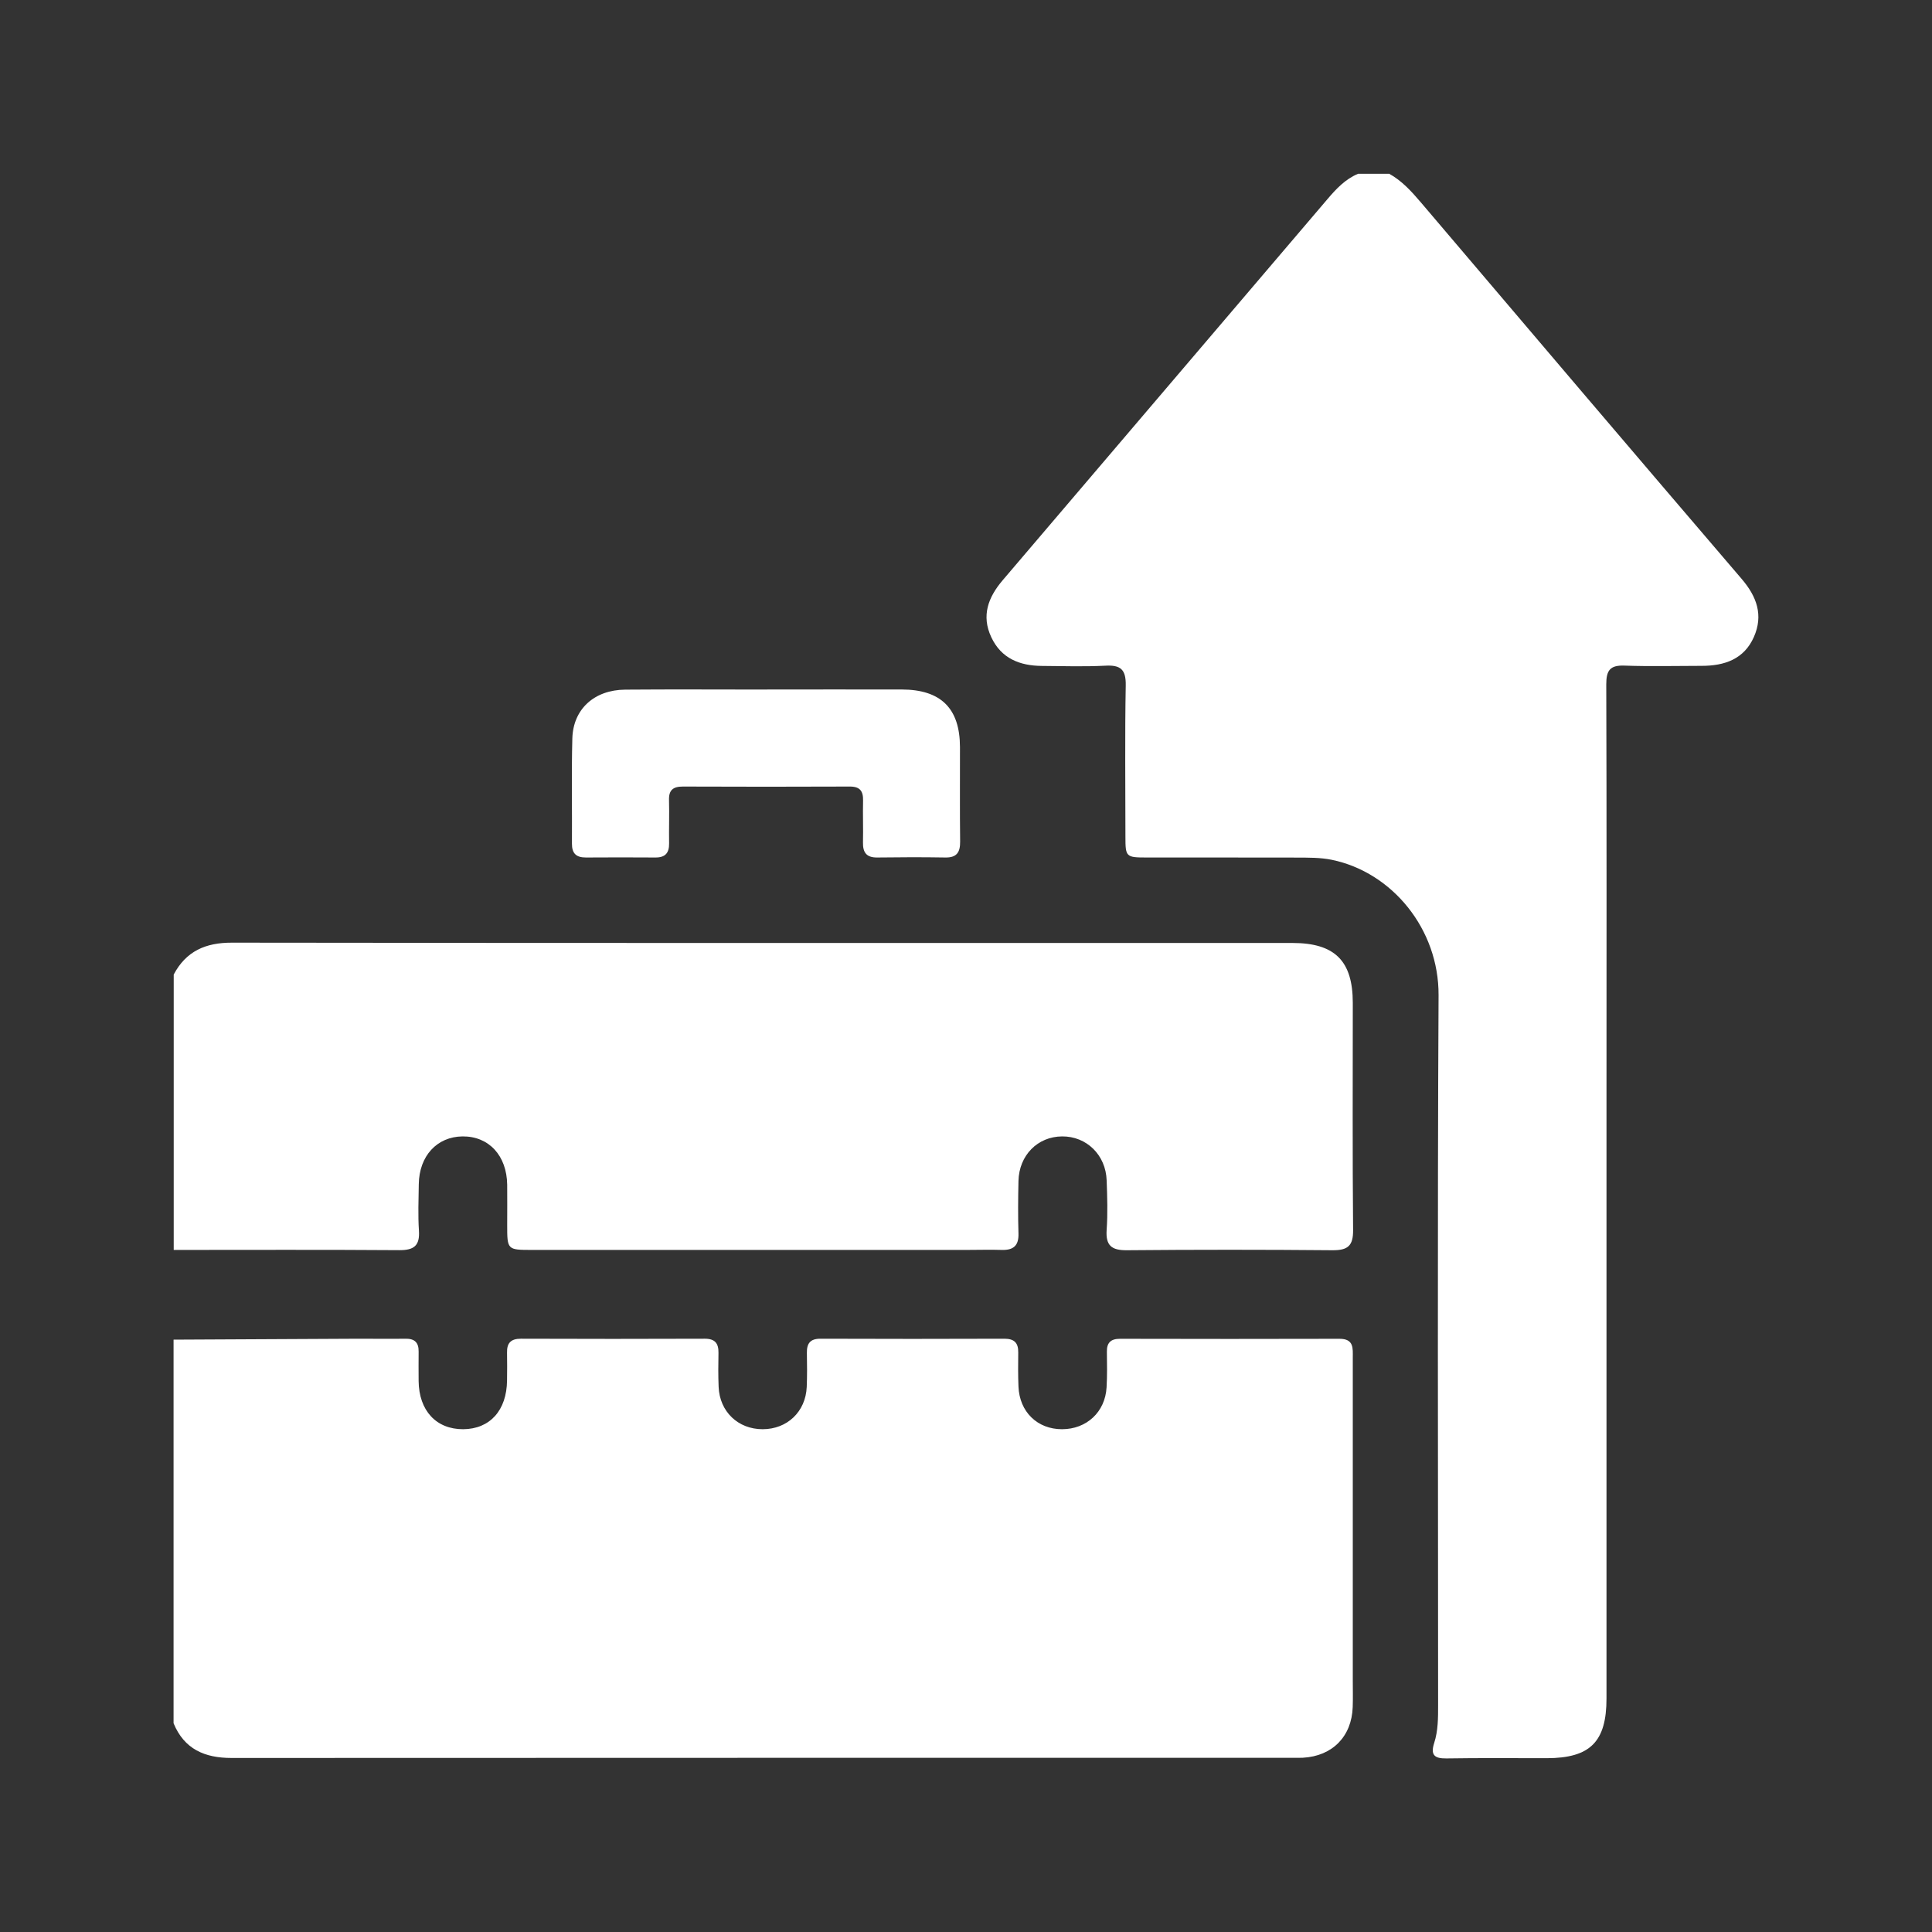 <?xml version="1.0" encoding="UTF-8"?>
<svg xmlns="http://www.w3.org/2000/svg" xmlns:xlink="http://www.w3.org/1999/xlink" viewBox="0 0 250 250">
  <rect x="0" y="0" width="250" height="250" fill="#333333" stroke="none"/>
  <defs>
    <style>
      .cls-1 {
        opacity: .02;
      }

      .cls-2 {
        fill: none;
      }

      .cls-2, .cls-3 {
        stroke-width: 0px;
      }

      .cls-4 {
        clip-path: url(#clippath);
      }

      .cls-3 {
        fill: #fff;
      }
    </style>
    <clipPath id="clippath">
      <rect class="cls-2" x="-1006.45" y="-1054.75" width="1874.3" height="879.25"/>
    </clipPath>
  </defs>
  <g id="Capa_10" data-name="Capa 10">
    <g class="cls-4">
      <g class="cls-1">
        <path class="cls-3" d="M22.38,233.98s-.02.08-.04.11c-.03.03-.06.04-.11.04s-.08-.02-.11-.04c-.03-.03-.04-.06-.04-.11s.02-.08.04-.11c.03-.03.06-.04.11-.04s.08.02.11.04c.03.03.04.06.04.11Z"/>
        <path class="cls-3" d="M22.85,226.27c0,.05-.02.1-.06.14-.04.04-.09.06-.14.06s-.1-.02-.14-.06-.06-.09-.06-.14.02-.1.06-.14.09-.06.14-.06.1.02.14.06c.04.04.06.09.06.14Z"/>
        <path class="cls-3" d="M81.5,233.98s0,.04-.02.05c-.01.01-.03.02-.05.02s-.04,0-.05-.02c-.01-.01-.02-.03-.02-.05s0-.04.02-.05c.01-.01.03-.02.05-.02s.04,0,.05.02c.01.01.02.03.02.05Z"/>
        <path class="cls-3" d="M52.24,226c.07,0,.14.03.19.08.05.05.08.12.08.19s-.03.14-.08.19c-.05.05-.12.08-.19.08s-.14-.03-.19-.08c-.05-.05-.08-.12-.08-.19s.03-.14.08-.19c.05-.05.12-.08.19-.08Z"/>
        <path class="cls-3" d="M24.02,216.24c.13,0,.25.05.33.14.08.08.14.2.14.33s-.05.25-.14.33c-.08.08-.2.14-.33.14s-.25-.05-.33-.14c-.08-.08-.14-.2-.14-.33s.05-.25.14-.33.2-.14.33-.14Z"/>
        <path class="cls-3" d="M111.17,233.98s-.02.08-.04.11c-.03.03-.06.04-.11.04s-.08-.02-.11-.04c-.03-.03-.04-.06-.04-.11s.02-.08.04-.11c.03-.03.06-.04.11-.04s.08.02.11.04c.03.03.04.06.04.11Z"/>
        <path class="cls-3" d="M81.84,225.93c.09,0,.18.04.24.1.06.06.1.15.1.24s-.04.18-.1.24c-.06.06-.15.1-.24.1s-.18-.04-.24-.1-.1-.15-.1-.24.04-.18.1-.24c.06-.06.15-.1.24-.1Z"/>
        <path class="cls-3" d="M53.61,216.17c.15,0,.28.06.38.16s.16.23.16.38-.06.28-.16.38c-.1.1-.23.16-.38.16s-.28-.06-.38-.16c-.1-.1-.16-.23-.16-.38s.06-.28.16-.38c.1-.1.23-.16.38-.16Z"/>
        <path class="cls-3" d="M26.32,204.64c.2,0,.38.08.52.21s.21.31.21.52-.08.38-.21.52c-.13.13-.31.21-.52.21s-.38-.08-.52-.21c-.13-.13-.21-.31-.21-.52s.08-.38.21-.52.31-.21.52-.21Z"/>
        <path class="cls-3" d="M-.03,191.41c.26,0,.49.1.65.27s.27.4.27.65-.1.49-.27.65-.4.27-.65.27-.49-.1-.65-.27-.27-.4-.27-.65.1-.49.27-.65.4-.27.65-.27Z"/>
        <path class="cls-3" d="M140.84,233.98c0,.06-.03.12-.07.16s-.1.07-.16.07-.12-.03-.16-.07-.07-.1-.07-.16.03-.12.07-.16.1-.07.16-.07.12.03.16.07.07.1.07.16Z"/>
        <path class="cls-3" d="M111.43,225.85c.11,0,.22.05.29.12s.12.18.12.29-.05.22-.12.29c-.08.08-.18.12-.29.12s-.22-.05-.29-.12c-.08-.08-.12-.18-.12-.29s.05-.22.12-.29.18-.12.29-.12Z"/>
        <path class="cls-3" d="M83.21,216.1c.17,0,.32.07.43.18s.18.26.18.43-.07.32-.18.43-.26.18-.43.18-.32-.07-.43-.18c-.11-.11-.18-.26-.18-.43s.07-.32.18-.43c.11-.11.26-.18.43-.18Z"/>
        <path class="cls-3" d="M55.92,204.57c.22,0,.42.09.56.23s.23.34.23.56-.09.42-.23.56c-.14.14-.34.23-.56.23s-.42-.09-.56-.23-.23-.34-.23-.56.09-.42.23-.56c.14-.14.34-.23.56-.23Z"/>
        <path class="cls-3" d="M29.57,191.34c.27,0,.52.11.7.29s.29.43.29.7-.11.52-.29.7-.43.29-.7.29-.52-.11-.7-.29-.29-.43-.29-.7.11-.52.29-.7.43-.29.7-.29Z"/>
        <path class="cls-3" d="M4.14,176.51c.33,0,.62.13.83.35.21.21.35.51.35.83s-.13.62-.35.83-.51.35-.83.35-.62-.13-.83-.35c-.21-.21-.35-.51-.35-.83s.13-.62.35-.83c.21-.21.51-.35.83-.35Z"/>
        <path class="cls-3" d="M170.51,233.98c0,.08-.03.16-.09.21-.05.05-.13.09-.21.09s-.16-.03-.21-.09c-.05-.05-.09-.13-.09-.21s.03-.16.09-.21c.05-.05.13-.09.21-.09s.16.03.21.09c.05.05.09.13.09.21Z"/>
        <path class="cls-3" d="M141.03,225.78c.13,0,.26.05.35.14.09.09.14.21.14.35s-.05.26-.14.35c-.09.09-.21.14-.35.14s-.26-.05-.35-.14c-.09-.09-.14-.21-.14-.35s.05-.26.14-.35c.09-.09.21-.14.35-.14Z"/>
        <path class="cls-3" d="M112.8,216.03c.19,0,.36.08.48.2.12.12.2.29.2.48s-.08.36-.2.48-.29.2-.48.2-.36-.08-.48-.2c-.12-.12-.2-.29-.2-.48s.08-.36.2-.48.29-.2.48-.2Z"/>
        <path class="cls-3" d="M85.51,204.5c.24,0,.46.1.61.25.16.16.25.37.25.61s-.1.46-.25.61c-.16.16-.37.25-.61.25s-.46-.1-.61-.25-.25-.37-.25-.61.1-.46.25-.61.37-.25.61-.25Z"/>
        <path class="cls-3" d="M59.16,191.28c.29,0,.55.12.75.31s.31.45.31.75-.12.55-.31.75c-.19.19-.45.31-.75.31s-.55-.12-.75-.31-.31-.45-.31-.75.12-.55.31-.75c.19-.19.45-.31.75-.31Z"/>
        <path class="cls-3" d="M33.73,176.44c.34,0,.65.14.88.36s.36.54.36.88-.14.65-.36.88c-.23.23-.54.36-.88.36s-.65-.14-.88-.36c-.22-.23-.36-.54-.36-.88s.14-.65.36-.88c.23-.23.54-.36.88-.36Z"/>
        <path class="cls-3" d="M9.22,160.08c.4,0,.75.16,1.01.42.26.26.42.62.42,1.01s-.16.75-.42,1.01c-.26.26-.62.42-1.01.42s-.75-.16-1.01-.42c-.26-.26-.42-.62-.42-1.01s.16-.75.42-1.01c.26-.26.62-.42,1.01-.42Z"/>
        <path class="cls-3" d="M200.18,233.98c0,.1-.04.2-.11.27-.07.07-.16.11-.27.11s-.2-.04-.27-.11c-.07-.07-.11-.16-.11-.27s.04-.2.11-.27.16-.11.27-.11.2.04.27.11.11.16.11.27Z"/>
        <path class="cls-3" d="M170.62,225.71c.16,0,.3.06.4.16s.16.24.16.4-.06.3-.16.4c-.1.1-.24.16-.4.16s-.3-.06-.4-.16-.16-.24-.16-.4.06-.3.16-.4c.1-.1.24-.16.4-.16Z"/>
        <path class="cls-3" d="M142.4,215.96c.21,0,.39.08.53.22.14.14.22.32.22.53s-.08.39-.22.53c-.14.14-.32.22-.53.22s-.39-.08-.53-.22-.22-.32-.22-.53.08-.39.22-.53c.14-.14.32-.22.53-.22Z"/>
        <path class="cls-3" d="M115.11,204.43c.26,0,.49.1.66.27s.27.4.27.66-.1.49-.27.66c-.17.17-.4.27-.66.27s-.49-.1-.66-.27c-.17-.17-.27-.4-.27-.66s.1-.49.27-.66c.17-.17.4-.27.66-.27Z"/>
        <path class="cls-3" d="M88.76,191.21c.31,0,.59.13.79.33s.33.48.33.79-.13.59-.33.79-.48.33-.79.33-.59-.13-.79-.33-.33-.48-.33-.79.13-.59.33-.79.48-.33.79-.33Z"/>
        <path class="cls-3" d="M63.33,176.38c.36,0,.69.15.92.38.24.24.38.56.38.92s-.15.69-.38.92c-.24.24-.56.38-.92.38s-.69-.15-.92-.38c-.24-.24-.38-.56-.38-.92s.15-.69.38-.92c.24-.24.56-.38.92-.38Z"/>
        <path class="cls-3" d="M38.81,160.02c.41,0,.79.17,1.06.44.27.27.44.64.44,1.06s-.17.79-.44,1.06c-.27.27-.64.44-1.06.44s-.79-.17-1.06-.44-.44-.64-.44-1.06.17-.79.44-1.06.64-.44,1.06-.44Z"/>
        <path class="cls-3" d="M15.2,142.2c.46,0,.88.19,1.19.49.3.3.49.72.49,1.19s-.19.88-.49,1.19-.72.49-1.19.49-.88-.19-1.19-.49c-.3-.3-.49-.72-.49-1.19s.19-.88.49-1.19.72-.49,1.19-.49Z"/>
        <path class="cls-3" d="M229.85,233.98c0,.12-.05.24-.13.32s-.19.13-.32.13-.24-.05-.32-.13-.13-.19-.13-.32.05-.24.13-.32.19-.13.32-.13.24.05.32.13.13.19.13.32Z"/>
        <path class="cls-3" d="M200.22,225.64c.18,0,.33.07.45.19s.19.27.19.45-.07.33-.19.45-.27.19-.45.19-.33-.07-.45-.19-.19-.27-.19-.45.07-.33.19-.45.27-.19.45-.19Z"/>
        <path class="cls-3" d="M171.99,215.89c.23,0,.43.09.58.24s.24.35.24.58-.09.43-.24.58-.35.24-.58.24-.43-.09-.58-.24-.24-.35-.24-.58.09-.43.24-.58.35-.24.58-.24Z"/>
        <path class="cls-3" d="M144.7,204.36c.28,0,.53.11.71.29s.29.43.29.71-.11.53-.29.71-.43.29-.71.29-.53-.11-.71-.29-.29-.43-.29-.71.11-.53.29-.71.43-.29.71-.29Z"/>
        <path class="cls-3" d="M118.35,191.15c.33,0,.62.13.84.35.21.21.35.51.35.84s-.13.62-.35.84c-.21.21-.51.35-.84.35s-.62-.13-.84-.35c-.21-.21-.35-.51-.35-.84s.13-.62.35-.84.51-.35.84-.35Z"/>
        <path class="cls-3" d="M92.92,176.32c.38,0,.72.15.97.4s.4.59.4.97-.15.72-.4.97c-.25.25-.59.4-.97.4s-.72-.15-.97-.4c-.25-.25-.4-.59-.4-.97s.15-.72.4-.97.59-.4.97-.4Z"/>
        <path class="cls-3" d="M68.41,159.95c.43,0,.82.17,1.1.46.28.28.46.67.46,1.1s-.17.82-.46,1.1-.67.46-1.1.46-.82-.17-1.1-.46-.46-.67-.46-1.1.17-.82.46-1.1c.28-.28.67-.46,1.1-.46Z"/>
        <path class="cls-3" d="M44.8,142.14c.48,0,.91.19,1.23.51.31.31.51.75.51,1.23s-.19.91-.51,1.23c-.31.31-.75.51-1.23.51s-.91-.19-1.23-.51c-.31-.31-.51-.75-.51-1.23s.19-.91.51-1.23c.31-.31.75-.51,1.23-.51Z"/>
        <path class="cls-3" d="M22.09,122.95c.53,0,1.01.22,1.36.56.35.35.56.83.56,1.36s-.22,1.01-.56,1.36c-.35.35-.83.56-1.36.56s-1.01-.22-1.36-.56c-.35-.35-.56-.83-.56-1.36s.22-1.01.56-1.36c.35-.35.83-.56,1.36-.56Z"/>
        <path class="cls-3" d="M.26,102.47c.58,0,1.11.24,1.49.62.38.38.62.91.62,1.49s-.24,1.11-.62,1.49c-.38.38-.91.62-1.49.62s-1.11-.24-1.49-.62-.62-.91-.62-1.49.24-1.11.62-1.49c.38-.38.91-.62,1.49-.62Z"/>
        <path class="cls-3" d="M229.81,225.56c.2,0,.37.08.5.21.13.13.21.3.21.5s-.08.37-.21.5-.3.21-.5.21-.37-.08-.5-.21-.21-.3-.21-.5.08-.37.21-.5c.13-.13.3-.21.5-.21Z"/>
        <path class="cls-3" d="M201.59,215.82c.25,0,.47.1.63.26s.26.38.26.63-.1.47-.26.63c-.16.16-.38.26-.63.26s-.47-.1-.63-.26c-.16-.16-.26-.38-.26-.63s.1-.47.26-.63c.16-.16.38-.26.63-.26Z"/>
        <path class="cls-3" d="M174.3,204.3c.3,0,.56.12.76.31s.31.46.31.76-.12.56-.31.76-.46.31-.76.31-.56-.12-.76-.31-.31-.46-.31-.76.12-.56.31-.76.46-.31.76-.31Z"/>
        <path class="cls-3" d="M147.95,191.08c.35,0,.66.14.89.37.23.23.37.54.37.89s-.14.66-.37.89c-.23.23-.54.37-.89.37s-.66-.14-.89-.37c-.23-.23-.37-.54-.37-.89s.14-.66.37-.89c.23-.23.54-.37.89-.37Z"/>
        <path class="cls-3" d="M122.52,176.25c.4,0,.75.16,1.01.42s.42.62.42,1.01-.16.75-.42,1.01-.62.42-1.01.42-.75-.16-1.01-.42-.42-.62-.42-1.01.16-.75.42-1.01.62-.42,1.01-.42Z"/>
        <path class="cls-3" d="M98,159.89c.45,0,.85.18,1.14.47.29.29.47.7.47,1.14s-.18.85-.47,1.14c-.29.29-.7.47-1.14.47s-.85-.18-1.14-.47c-.29-.29-.47-.7-.47-1.14s.18-.85.47-1.14c.29-.29.7-.47,1.14-.47Z"/>
        <path class="cls-3" d="M74.39,142.08c.5,0,.95.2,1.27.53s.53.77.53,1.27-.2.95-.53,1.27-.77.53-1.27.53-.95-.2-1.27-.53-.53-.77-.53-1.27.2-.95.53-1.27.77-.53,1.27-.53Z"/>
        <path class="cls-3" d="M51.68,122.89c.55,0,1.04.22,1.4.58.36.36.58.85.58,1.4s-.22,1.04-.58,1.4c-.36.36-.85.58-1.4.58s-1.04-.22-1.4-.58c-.36-.36-.58-.85-.58-1.4s.22-1.04.58-1.4.85-.58,1.4-.58Z"/>
        <path class="cls-3" d="M29.85,102.41c.6,0,1.14.24,1.53.63.39.39.63.93.63,1.53s-.24,1.14-.63,1.53c-.39.39-.93.63-1.53.63s-1.14-.24-1.53-.63c-.39-.39-.63-.93-.63-1.53s.24-1.14.63-1.53c.39-.39.93-.63,1.53-.63Z"/>
        <path class="cls-3" d="M8.91,80.72c.65,0,1.23.26,1.66.69.42.42.69,1.01.69,1.66s-.26,1.23-.69,1.66-1.01.69-1.66.69-1.23-.26-1.66-.69c-.42-.42-.69-1.01-.69-1.66s.26-1.23.69-1.66,1.01-.69,1.66-.69Z"/>
        <path class="cls-3" d="M231.18,215.75c.26,0,.5.11.68.28.17.17.28.41.28.68s-.11.5-.28.68c-.17.17-.41.28-.68.28s-.5-.11-.68-.28-.28-.41-.28-.68.11-.5.28-.68c.17-.17.41-.28.68-.28Z"/>
        <path class="cls-3" d="M203.89,204.23c.31,0,.6.13.8.33.21.21.33.49.33.8s-.13.6-.33.8c-.21.21-.49.33-.8.33s-.6-.13-.8-.33c-.21-.21-.33-.49-.33-.8s.13-.6.33-.8.49-.33.8-.33Z"/>
        <path class="cls-3" d="M177.54,191.02c.36,0,.69.15.93.39.24.24.39.57.39.93s-.15.69-.39.93c-.24.24-.57.39-.93.39s-.69-.15-.93-.39c-.24-.24-.39-.57-.39-.93s.15-.69.39-.93.57-.39.93-.39Z"/>
        <path class="cls-3" d="M152.11,176.19c.41,0,.79.17,1.06.44.27.27.44.64.44,1.06s-.17.79-.44,1.06-.64.44-1.06.44-.79-.17-1.06-.44-.44-.64-.44-1.06.17-.79.44-1.06c.27-.27.64-.44,1.06-.44Z"/>
        <path class="cls-3" d="M127.6,159.83c.46,0,.88.19,1.18.49s.49.72.49,1.18-.19.88-.49,1.19-.72.49-1.18.49-.88-.19-1.19-.49-.49-.72-.49-1.19.19-.88.49-1.18.72-.49,1.19-.49Z"/>
        <path class="cls-3" d="M103.99,142.02c.51,0,.98.21,1.31.54.34.34.54.8.54,1.31s-.21.98-.54,1.31-.8.54-1.31.54-.98-.21-1.31-.54-.54-.8-.54-1.31.21-.98.54-1.31c.34-.34.8-.54,1.31-.54Z"/>
        <path class="cls-3" d="M81.28,122.84c.56,0,1.07.23,1.44.6.37.37.6.88.6,1.44s-.23,1.07-.6,1.44c-.37.37-.88.6-1.44.6s-1.07-.23-1.44-.6-.6-.88-.6-1.44.23-1.07.6-1.44.88-.6,1.44-.6Z"/>
        <path class="cls-3" d="M59.45,102.36c.61,0,1.16.25,1.57.65s.65.95.65,1.57-.25,1.16-.65,1.57c-.4.4-.95.65-1.57.65s-1.16-.25-1.57-.65c-.4-.4-.65-.95-.65-1.57s.25-1.16.65-1.57.95-.65,1.57-.65Z"/>
        <path class="cls-3" d="M38.5,80.67c.66,0,1.26.27,1.69.7s.7,1.03.7,1.69-.27,1.26-.7,1.69c-.43.43-1.03.7-1.69.7s-1.26-.27-1.69-.7-.7-1.03-.7-1.69.27-1.26.7-1.69c.43-.43,1.03-.7,1.69-.7Z"/>
        <path class="cls-3" d="M18.42,57.84c.71,0,1.35.29,1.82.75.47.47.75,1.11.75,1.82s-.29,1.35-.75,1.82c-.47.47-1.11.75-1.82.75s-1.35-.29-1.82-.75c-.47-.47-.75-1.11-.75-1.82s.29-1.35.75-1.82c.47-.47,1.11-.75,1.82-.75Z"/>
        <path class="cls-3" d="M-.8,33.96c.76,0,1.45.31,1.95.81.5.5.81,1.19.81,1.95s-.31,1.45-.81,1.95c-.5.5-1.19.81-1.95.81s-1.45-.31-1.95-.81-.81-1.19-.81-1.95.31-1.45.81-1.95,1.19-.81,1.95-.81Z"/>
        <path class="cls-3" d="M233.49,204.16c.33,0,.63.13.85.35.22.22.35.52.35.85s-.13.63-.35.85-.52.35-.85.35-.63-.14-.85-.35c-.22-.22-.35-.52-.35-.85s.14-.63.35-.85.52-.35.85-.35Z"/>
        <path class="cls-3" d="M207.14,190.95c.38,0,.73.15.98.41s.41.6.41.98-.15.73-.41.98-.6.41-.98.41-.73-.15-.98-.41-.4-.6-.4-.98.15-.73.4-.98.6-.41.98-.41Z"/>
        <path class="cls-3" d="M181.71,176.13c.43,0,.82.17,1.1.46s.46.67.46,1.1-.17.82-.46,1.1c-.28.28-.67.46-1.1.46s-.82-.17-1.1-.46c-.28-.28-.46-.67-.46-1.1s.17-.82.46-1.1.67-.46,1.1-.46Z"/>
        <path class="cls-3" d="M157.19,159.77c.48,0,.91.19,1.23.51s.51.75.51,1.23-.19.91-.51,1.23-.75.51-1.23.51-.91-.19-1.23-.51-.51-.75-.51-1.23.19-.91.51-1.23.75-.51,1.23-.51Z"/>
        <path class="cls-3" d="M133.58,141.96c.53,0,1.01.21,1.35.56s.56.82.56,1.35-.21,1.01-.56,1.35-.82.56-1.35.56-1.01-.21-1.35-.56-.56-.82-.56-1.35.21-1.01.56-1.35.82-.56,1.35-.56Z"/>
        <path class="cls-3" d="M110.87,122.78c.58,0,1.1.23,1.48.61.38.38.61.9.61,1.48s-.23,1.1-.61,1.48c-.38.38-.9.61-1.48.61s-1.1-.23-1.48-.61-.61-.9-.61-1.48.23-1.1.61-1.48.9-.61,1.48-.61Z"/>
        <path class="cls-3" d="M89.04,102.3c.63,0,1.19.25,1.6.66.41.41.66.98.66,1.6s-.25,1.19-.66,1.6c-.41.41-.98.66-1.6.66s-1.19-.25-1.6-.66c-.41-.41-.66-.98-.66-1.6s.25-1.19.66-1.6c.41-.41.98-.66,1.6-.66Z"/>
        <path class="cls-3" d="M68.1,80.61c.68,0,1.29.27,1.73.72s.72,1.05.72,1.73-.27,1.29-.72,1.73c-.44.44-1.05.72-1.73.72s-1.29-.27-1.73-.72c-.44-.44-.72-1.05-.72-1.73s.27-1.29.72-1.73,1.05-.72,1.73-.72Z"/>
        <path class="cls-3" d="M48.02,57.79c.72,0,1.38.29,1.85.77.47.47.77,1.13.77,1.85s-.29,1.38-.77,1.85c-.47.47-1.13.77-1.85.77s-1.38-.29-1.85-.77c-.47-.47-.77-1.13-.77-1.85s.29-1.38.77-1.85c.47-.47,1.13-.77,1.85-.77Z"/>
        <path class="cls-3" d="M28.8,33.92c.77,0,1.47.31,1.98.82.51.51.82,1.21.82,1.98s-.31,1.47-.82,1.98c-.51.51-1.21.82-1.98.82s-1.47-.31-1.98-.82c-.51-.51-.82-1.21-.82-1.98s.31-1.47.82-1.98c.51-.51,1.21-.82,1.98-.82Z"/>
        <path class="cls-3" d="M10.42,9.07c.82,0,1.57.33,2.1.87s.87,1.28.87,2.1-.33,1.57-.87,2.1c-.54.54-1.28.87-2.1.87s-1.57-.33-2.1-.87c-.54-.54-.87-1.28-.87-2.1s.33-1.57.87-2.1c.54-.54,1.28-.87,2.1-.87Z"/>
        <path class="cls-3" d="M236.73,190.88c.4,0,.76.16,1.02.42s.42.62.42,1.02-.16.76-.42,1.02c-.26.26-.62.42-1.02.42s-.76-.16-1.02-.42c-.26-.26-.42-.62-.42-1.02s.16-.76.42-1.02.62-.42,1.02-.42Z"/>
        <path class="cls-3" d="M211.3,176.06c.45,0,.85.18,1.15.48.29.29.48.7.48,1.15s-.18.85-.48,1.15c-.29.29-.7.48-1.15.48s-.85-.18-1.15-.48c-.29-.29-.48-.7-.48-1.15s.18-.85.48-1.15c.29-.29.7-.48,1.15-.48Z"/>
        <path class="cls-3" d="M186.79,159.71c.5,0,.95.2,1.27.53.33.33.53.77.53,1.27s-.2.95-.53,1.27c-.33.33-.77.53-1.27.53s-.95-.2-1.27-.53c-.33-.33-.53-.77-.53-1.27s.2-.95.53-1.27c.33-.33.77-.53,1.27-.53Z"/>
        <path class="cls-3" d="M163.18,141.9c.54,0,1.04.22,1.39.58.36.36.58.85.58,1.39s-.22,1.04-.58,1.39c-.36.36-.85.58-1.39.58s-1.04-.22-1.39-.58c-.36-.36-.58-.85-.58-1.39s.22-1.04.58-1.39.85-.58,1.39-.58Z"/>
        <path class="cls-3" d="M140.47,122.72c.59,0,1.13.24,1.52.63s.63.93.63,1.52-.24,1.13-.63,1.52c-.39.39-.93.63-1.52.63s-1.13-.24-1.52-.63-.63-.93-.63-1.52.24-1.13.63-1.52c.39-.39.93-.63,1.52-.63Z"/>
        <path class="cls-3" d="M118.64,102.25c.64,0,1.22.26,1.64.68.42.42.68,1,.68,1.64s-.26,1.22-.68,1.64c-.42.42-1,.68-1.64.68s-1.22-.26-1.64-.68c-.42-.42-.68-1-.68-1.64s.26-1.22.68-1.64c.42-.42,1-.68,1.64-.68Z"/>
        <path class="cls-3" d="M97.69,80.56c.69,0,1.31.28,1.77.73.45.45.73,1.08.73,1.77s-.28,1.31-.73,1.77c-.45.45-1.08.73-1.77.73s-1.31-.28-1.77-.73c-.45-.45-.73-1.08-.73-1.77s.28-1.31.73-1.77c.45-.45,1.08-.73,1.77-.73Z"/>
        <path class="cls-3" d="M77.61,57.74c.74,0,1.41.3,1.89.78.48.48.78,1.15.78,1.89s-.3,1.41-.78,1.89c-.48.48-1.15.78-1.89.78s-1.41-.3-1.89-.78c-.48-.48-.78-1.15-.78-1.89s.3-1.41.78-1.89c.48-.48,1.15-.78,1.89-.78Z"/>
        <path class="cls-3" d="M58.39,33.87c.79,0,1.5.32,2.01.83s.83,1.23.83,2.01-.32,1.5-.83,2.01-1.23.83-2.01.83-1.5-.32-2.01-.83-.83-1.23-.83-2.01.32-1.5.83-2.01,1.23-.83,2.01-.83Z"/>
        <path class="cls-3" d="M40.02,9.03c.83,0,1.59.34,2.14.88.55.55.88,1.3.88,2.14s-.34,1.59-.88,2.14-1.3.88-2.14.88-1.59-.34-2.14-.88c-.55-.55-.88-1.3-.88-2.14s.34-1.59.88-2.14c.55-.55,1.3-.88,2.14-.88Z"/>
        <path class="cls-3" d="M240.9,176c.47,0,.89.19,1.19.49s.49.73.49,1.19-.19.89-.49,1.19-.73.49-1.19.49-.89-.19-1.19-.49-.49-.73-.49-1.19.19-.89.49-1.19.73-.49,1.19-.49Z"/>
        <path class="cls-3" d="M216.38,159.65c.51,0,.98.21,1.31.54.34.34.54.8.54,1.31s-.21.98-.54,1.31-.8.54-1.31.54-.98-.21-1.31-.54-.54-.8-.54-1.31.21-.98.54-1.31c.34-.34.8-.54,1.31-.54Z"/>
        <path class="cls-3" d="M192.77,141.84c.56,0,1.07.23,1.44.59s.59.88.59,1.44-.23,1.07-.59,1.44-.88.59-1.44.59-1.07-.23-1.44-.59-.59-.88-.59-1.44.23-1.07.59-1.44.88-.59,1.44-.59Z"/>
        <path class="cls-3" d="M170.06,122.67c.61,0,1.16.25,1.56.65s.65.95.65,1.56-.25,1.16-.65,1.56-.95.65-1.56.65-1.16-.25-1.56-.65c-.4-.4-.65-.95-.65-1.56s.25-1.16.65-1.56c.4-.4.95-.65,1.56-.65Z"/>
        <path class="cls-3" d="M148.23,102.2c.66,0,1.25.27,1.68.7.43.43.7,1.02.7,1.68s-.27,1.25-.7,1.68-1.02.7-1.68.7-1.25-.27-1.68-.7-.7-1.02-.7-1.68.27-1.25.7-1.68c.43-.43,1.02-.7,1.68-.7Z"/>
        <path class="cls-3" d="M127.29,80.51c.7,0,1.34.29,1.8.75s.75,1.1.75,1.8-.29,1.34-.75,1.8-1.1.75-1.8.75-1.34-.29-1.8-.75-.75-1.1-.75-1.8.29-1.34.75-1.8c.46-.46,1.1-.75,1.8-.75Z"/>
        <path class="cls-3" d="M107.21,57.69c.75,0,1.43.3,1.92.8.49.49.8,1.17.8,1.92s-.3,1.43-.8,1.92c-.49.49-1.17.8-1.92.8s-1.43-.3-1.92-.8c-.49-.49-.8-1.17-.8-1.92s.3-1.43.8-1.92,1.17-.8,1.92-.8Z"/>
        <path class="cls-3" d="M87.99,33.82c.8,0,1.52.32,2.05.85.52.52.85,1.25.85,2.05s-.32,1.52-.85,2.05c-.52.52-1.25.85-2.05.85s-1.52-.32-2.05-.85c-.52-.52-.85-1.25-.85-2.05s.32-1.52.85-2.05c.52-.52,1.25-.85,2.05-.85Z"/>
        <path class="cls-3" d="M69.61,8.98c.85,0,1.61.34,2.17.9.55.55.9,1.32.9,2.17s-.34,1.61-.9,2.17c-.55.55-1.32.9-2.17.9s-1.61-.34-2.17-.9c-.55-.55-.9-1.32-.9-2.17s.34-1.61.9-2.17,1.32-.9,2.17-.9Z"/>
        <path class="cls-3" d="M245.98,159.59c.53,0,1.01.21,1.36.56s.56.83.56,1.36-.21,1.01-.56,1.36c-.35.35-.83.56-1.36.56s-1.01-.21-1.36-.56c-.35-.35-.56-.83-.56-1.36s.21-1.01.56-1.36.83-.56,1.36-.56Z"/>
        <path class="cls-3" d="M222.37,141.79c.58,0,1.1.23,1.48.61.38.38.61.9.61,1.48s-.23,1.1-.61,1.48c-.38.38-.9.61-1.48.61s-1.1-.23-1.48-.61c-.38-.38-.61-.9-.61-1.48s.23-1.1.61-1.48c.38-.38.9-.61,1.48-.61Z"/>
        <path class="cls-3" d="M199.66,122.61c.62,0,1.19.25,1.6.66.41.41.66.97.66,1.6s-.25,1.19-.66,1.6-.97.66-1.6.66-1.19-.25-1.6-.66c-.41-.41-.66-.97-.66-1.6s.25-1.19.66-1.6c.41-.41.97-.66,1.6-.66Z"/>
        <path class="cls-3" d="M177.83,102.14c.67,0,1.28.27,1.72.71.44.44.71,1.05.71,1.72s-.27,1.28-.71,1.72c-.44.44-1.05.71-1.72.71s-1.28-.27-1.72-.71c-.44-.44-.71-1.05-.71-1.72s.27-1.28.71-1.72c.44-.44,1.05-.71,1.72-.71Z"/>
        <path class="cls-3" d="M156.88,80.46c.72,0,1.37.29,1.84.76.47.47.76,1.12.76,1.84s-.29,1.37-.76,1.84c-.47.47-1.12.76-1.84.76s-1.37-.29-1.84-.76c-.47-.47-.76-1.12-.76-1.84s.29-1.37.76-1.84c.47-.47,1.12-.76,1.84-.76Z"/>
        <path class="cls-3" d="M136.8,57.64c.76,0,1.46.31,1.96.81.5.5.81,1.19.81,1.96s-.31,1.46-.81,1.96c-.5.5-1.19.81-1.96.81s-1.46-.31-1.96-.81-.81-1.19-.81-1.96.31-1.46.81-1.96,1.19-.81,1.96-.81Z"/>
        <path class="cls-3" d="M117.58,33.78c.81,0,1.55.33,2.08.86s.86,1.27.86,2.08-.33,1.55-.86,2.08c-.53.53-1.27.86-2.08.86s-1.55-.33-2.08-.86-.86-1.27-.86-2.08.33-1.55.86-2.08c.53-.53,1.27-.86,2.08-.86Z"/>
        <path class="cls-3" d="M99.21,8.94c.86,0,1.64.35,2.2.91.56.56.91,1.34.91,2.2s-.35,1.64-.91,2.2c-.56.56-1.34.91-2.2.91s-1.64-.35-2.2-.91c-.56-.56-.91-1.34-.91-2.2s.35-1.64.91-2.2c.56-.56,1.34-.91,2.2-.91Z"/>
        <path class="cls-3" d="M254.11,143.88c0,1.19-.96,2.15-2.15,2.15s-2.15-.96-2.15-2.15.96-2.15,2.15-2.15,2.15.96,2.15,2.15Z"/>
        <path class="cls-3" d="M231.57,124.87c0,1.28-1.04,2.32-2.32,2.32s-2.32-1.04-2.32-2.32,1.04-2.32,2.32-2.32,2.32,1.04,2.32,2.32Z"/>
        <path class="cls-3" d="M209.91,104.57c0,1.37-1.11,2.48-2.48,2.48s-2.48-1.11-2.48-2.48,1.11-2.48,2.48-2.48,2.48,1.11,2.48,2.48Z"/>
        <path class="cls-3" d="M189.13,83.06c0,1.46-1.19,2.65-2.65,2.65s-2.65-1.19-2.65-2.65,1.19-2.65,2.65-2.65,2.65,1.19,2.65,2.65Z"/>
        <path class="cls-3" d="M169.21,60.41c0,1.56-1.26,2.82-2.82,2.82s-2.82-1.26-2.82-2.82,1.26-2.82,2.82-2.82,2.82,1.26,2.82,2.82Z"/>
        <path class="cls-3" d="M150.16,36.72c0,1.65-1.34,2.99-2.99,2.99s-2.99-1.34-2.99-2.99,1.34-2.99,2.99-2.99,2.99,1.34,2.99,2.99Z"/>
        <path class="cls-3" d="M131.96,12.05c0,1.74-1.41,3.15-3.15,3.15s-3.15-1.41-3.15-3.15,1.41-3.15,3.15-3.15,3.15,1.41,3.15,3.15Z"/>
        <path class="cls-3" d="M240.05,104.57c0,1.67-1.36,3.03-3.03,3.03s-3.03-1.36-3.03-3.03,1.36-3.03,3.03-3.03,3.03,1.36,3.03,3.03Z"/>
        <path class="cls-3" d="M219.24,83.06c0,1.75-1.42,3.17-3.17,3.17s-3.17-1.42-3.17-3.17,1.42-3.17,3.17-3.17,3.17,1.42,3.17,3.17Z"/>
        <path class="cls-3" d="M199.31,60.41c0,1.83-1.48,3.32-3.32,3.32s-3.32-1.48-3.32-3.32,1.48-3.32,3.32-3.32,3.32,1.48,3.32,3.32Z"/>
        <path class="cls-3" d="M180.23,36.72c0,1.91-1.55,3.46-3.46,3.46s-3.46-1.55-3.46-3.46,1.55-3.46,3.46-3.46,3.46,1.55,3.46,3.46Z"/>
        <path class="cls-3" d="M162,12.05c0,1.99-1.61,3.6-3.6,3.6s-3.6-1.61-3.6-3.6,1.61-3.6,3.6-3.6,3.6,1.61,3.6,3.6Z"/>
        <path class="cls-3" d="M249.36,83.06c0,2.04-1.65,3.69-3.69,3.69s-3.69-1.65-3.69-3.69,1.65-3.69,3.69-3.69,3.69,1.65,3.69,3.69Z"/>
        <path class="cls-3" d="M229.4,60.41c0,2.11-1.71,3.81-3.81,3.81s-3.81-1.71-3.81-3.81,1.71-3.81,3.81-3.81,3.81,1.71,3.81,3.81Z"/>
        <path class="cls-3" d="M210.3,36.72c0,2.17-1.76,3.93-3.93,3.93s-3.93-1.76-3.93-3.93,1.76-3.93,3.93-3.93,3.93,1.76,3.93,3.93Z"/>
        <circle class="cls-3" cx="187.99" cy="12.05" r="4.05"/>
        <path class="cls-3" d="M240.36,36.72c0,2.43-1.97,4.4-4.4,4.4s-4.4-1.97-4.4-4.4,1.97-4.4,4.4-4.4,4.4,1.97,4.4,4.4Z"/>
        <path class="cls-3" d="M222.09,12.05c0,2.49-2.02,4.5-4.5,4.5s-4.5-2.02-4.5-4.5,2.02-4.5,4.5-4.5,4.5,2.02,4.5,4.5Z"/>
        <circle class="cls-3" cx="247.18" cy="12.05" r="4.95"/>
      </g>
    </g>
  </g>
  <g id="Capa_13" data-name="Capa 13">
    <g>
      <path class="cls-3" d="M179.74,22.47c1.66.92,2.9,2.29,4.12,3.72,13.81,16.26,27.63,32.51,41.51,48.72,1.96,2.29,2.83,4.7,1.58,7.52-1.27,2.87-3.8,3.73-6.74,3.73-3.33,0-6.67.09-10-.03-1.87-.07-2.36.61-2.36,2.42.06,17.67.03,35.34.03,53.01,0,26.07,0,52.15,0,78.22,0,5.61-2.11,7.72-7.73,7.73-4.33,0-8.67-.04-13,.03-1.54.02-2.06-.45-1.57-1.99.52-1.6.51-3.28.51-4.95,0-30.61-.1-61.21.06-91.82.04-8.54-5.98-15.9-13.81-17.52-1.52-.31-3.05-.28-4.58-.29-6.47-.02-12.94,0-19.4-.01-2.65,0-2.73-.08-2.73-2.66,0-6.53-.08-13.07.04-19.6.04-2.08-.67-2.67-2.65-2.56-2.73.14-5.47.05-8.2.03-2.86-.02-5.26-.96-6.55-3.72-1.31-2.79-.39-5.17,1.47-7.36,14.01-16.44,28.02-32.88,42.03-49.32,1.13-1.33,2.31-2.59,3.96-3.28h4Z"/>
      <path class="cls-3" d="M22.47,173.35c8-.04,16-.08,24-.12,2,0,4,.03,6,0,1.18-.02,1.72.49,1.7,1.67-.02,1.27,0,2.53,0,3.8.04,3.84,2.28,6.25,5.76,6.24,3.46-.02,5.64-2.43,5.68-6.31.01-1.2.03-2.4,0-3.6-.03-1.25.5-1.8,1.79-1.8,7.94.03,15.87.03,23.81,0,1.31,0,1.78.6,1.76,1.83-.03,1.47-.04,2.94.02,4.4.13,3.21,2.52,5.48,5.69,5.48,3.18,0,5.57-2.26,5.71-5.47.06-1.46.05-2.93.02-4.4-.02-1.22.42-1.84,1.74-1.84,7.94.03,15.87.03,23.81,0,1.29,0,1.82.53,1.8,1.79-.02,1.47-.03,2.94.03,4.4.13,3.27,2.44,5.52,5.63,5.52,3.18,0,5.59-2.22,5.77-5.42.09-1.53.06-3.07.04-4.6-.02-1.17.5-1.68,1.69-1.68,9.47.02,18.94.03,28.41,0,1.89,0,1.72,1.24,1.72,2.45,0,13.94,0,27.87,0,41.81,0,1.13.03,2.27-.01,3.4-.13,3.8-2.63,6.34-6.44,6.55-.4.02-.8.01-1.2.01-45.81,0-91.62,0-137.44.02-3.47,0-6.11-1.13-7.5-4.49v-49.63Z"/>
      <path class="cls-3" d="M22.47,126.12c1.61-3.05,4.14-4.15,7.56-4.14,45.74.06,91.47.04,137.21.04,5.48,0,7.81,2.31,7.81,7.75,0,9.8-.05,19.6.04,29.4.02,2.06-.7,2.62-2.66,2.61-8.87-.08-17.73-.08-26.6,0-1.99.02-2.77-.6-2.63-2.64.15-2.12.08-4.27,0-6.4-.11-3.29-2.6-5.71-5.76-5.69-3.17.02-5.57,2.44-5.65,5.76-.05,2.27-.07,4.53,0,6.8.05,1.56-.64,2.17-2.14,2.13-1.53-.05-3.07,0-4.6,0-18.73,0-37.47,0-56.2,0-3.21,0-3.22-.02-3.22-3.23,0-1.73.02-3.47,0-5.2-.05-3.79-2.38-6.29-5.78-6.26-3.31.04-5.61,2.53-5.66,6.19-.03,2-.11,4.01.02,6,.13,1.95-.64,2.54-2.53,2.53-9.73-.07-19.47-.03-29.2-.03v-35.62Z"/>
      <path class="cls-3" d="M99.28,89.22c5.8,0,11.6-.01,17.4,0,5.07.01,7.53,2.44,7.54,7.45.01,4.07-.03,8.13.02,12.2.02,1.39-.41,2.12-1.92,2.09-2.93-.05-5.87-.04-8.8,0-1.4.02-1.88-.65-1.85-1.96.04-1.8-.03-3.6.01-5.4.03-1.23-.4-1.83-1.73-1.82-7.2.03-14.4.03-21.59,0-1.26,0-1.83.45-1.79,1.75.05,1.86-.02,3.73.01,5.6.02,1.25-.5,1.84-1.77,1.83-3-.02-6-.02-9,0-1.25,0-1.81-.52-1.8-1.8.03-4.53-.07-9.07.05-13.6.1-3.8,2.84-6.29,6.84-6.32,6.13-.05,12.26-.01,18.39-.01Z"/>
    </g>
  </g>
</svg>